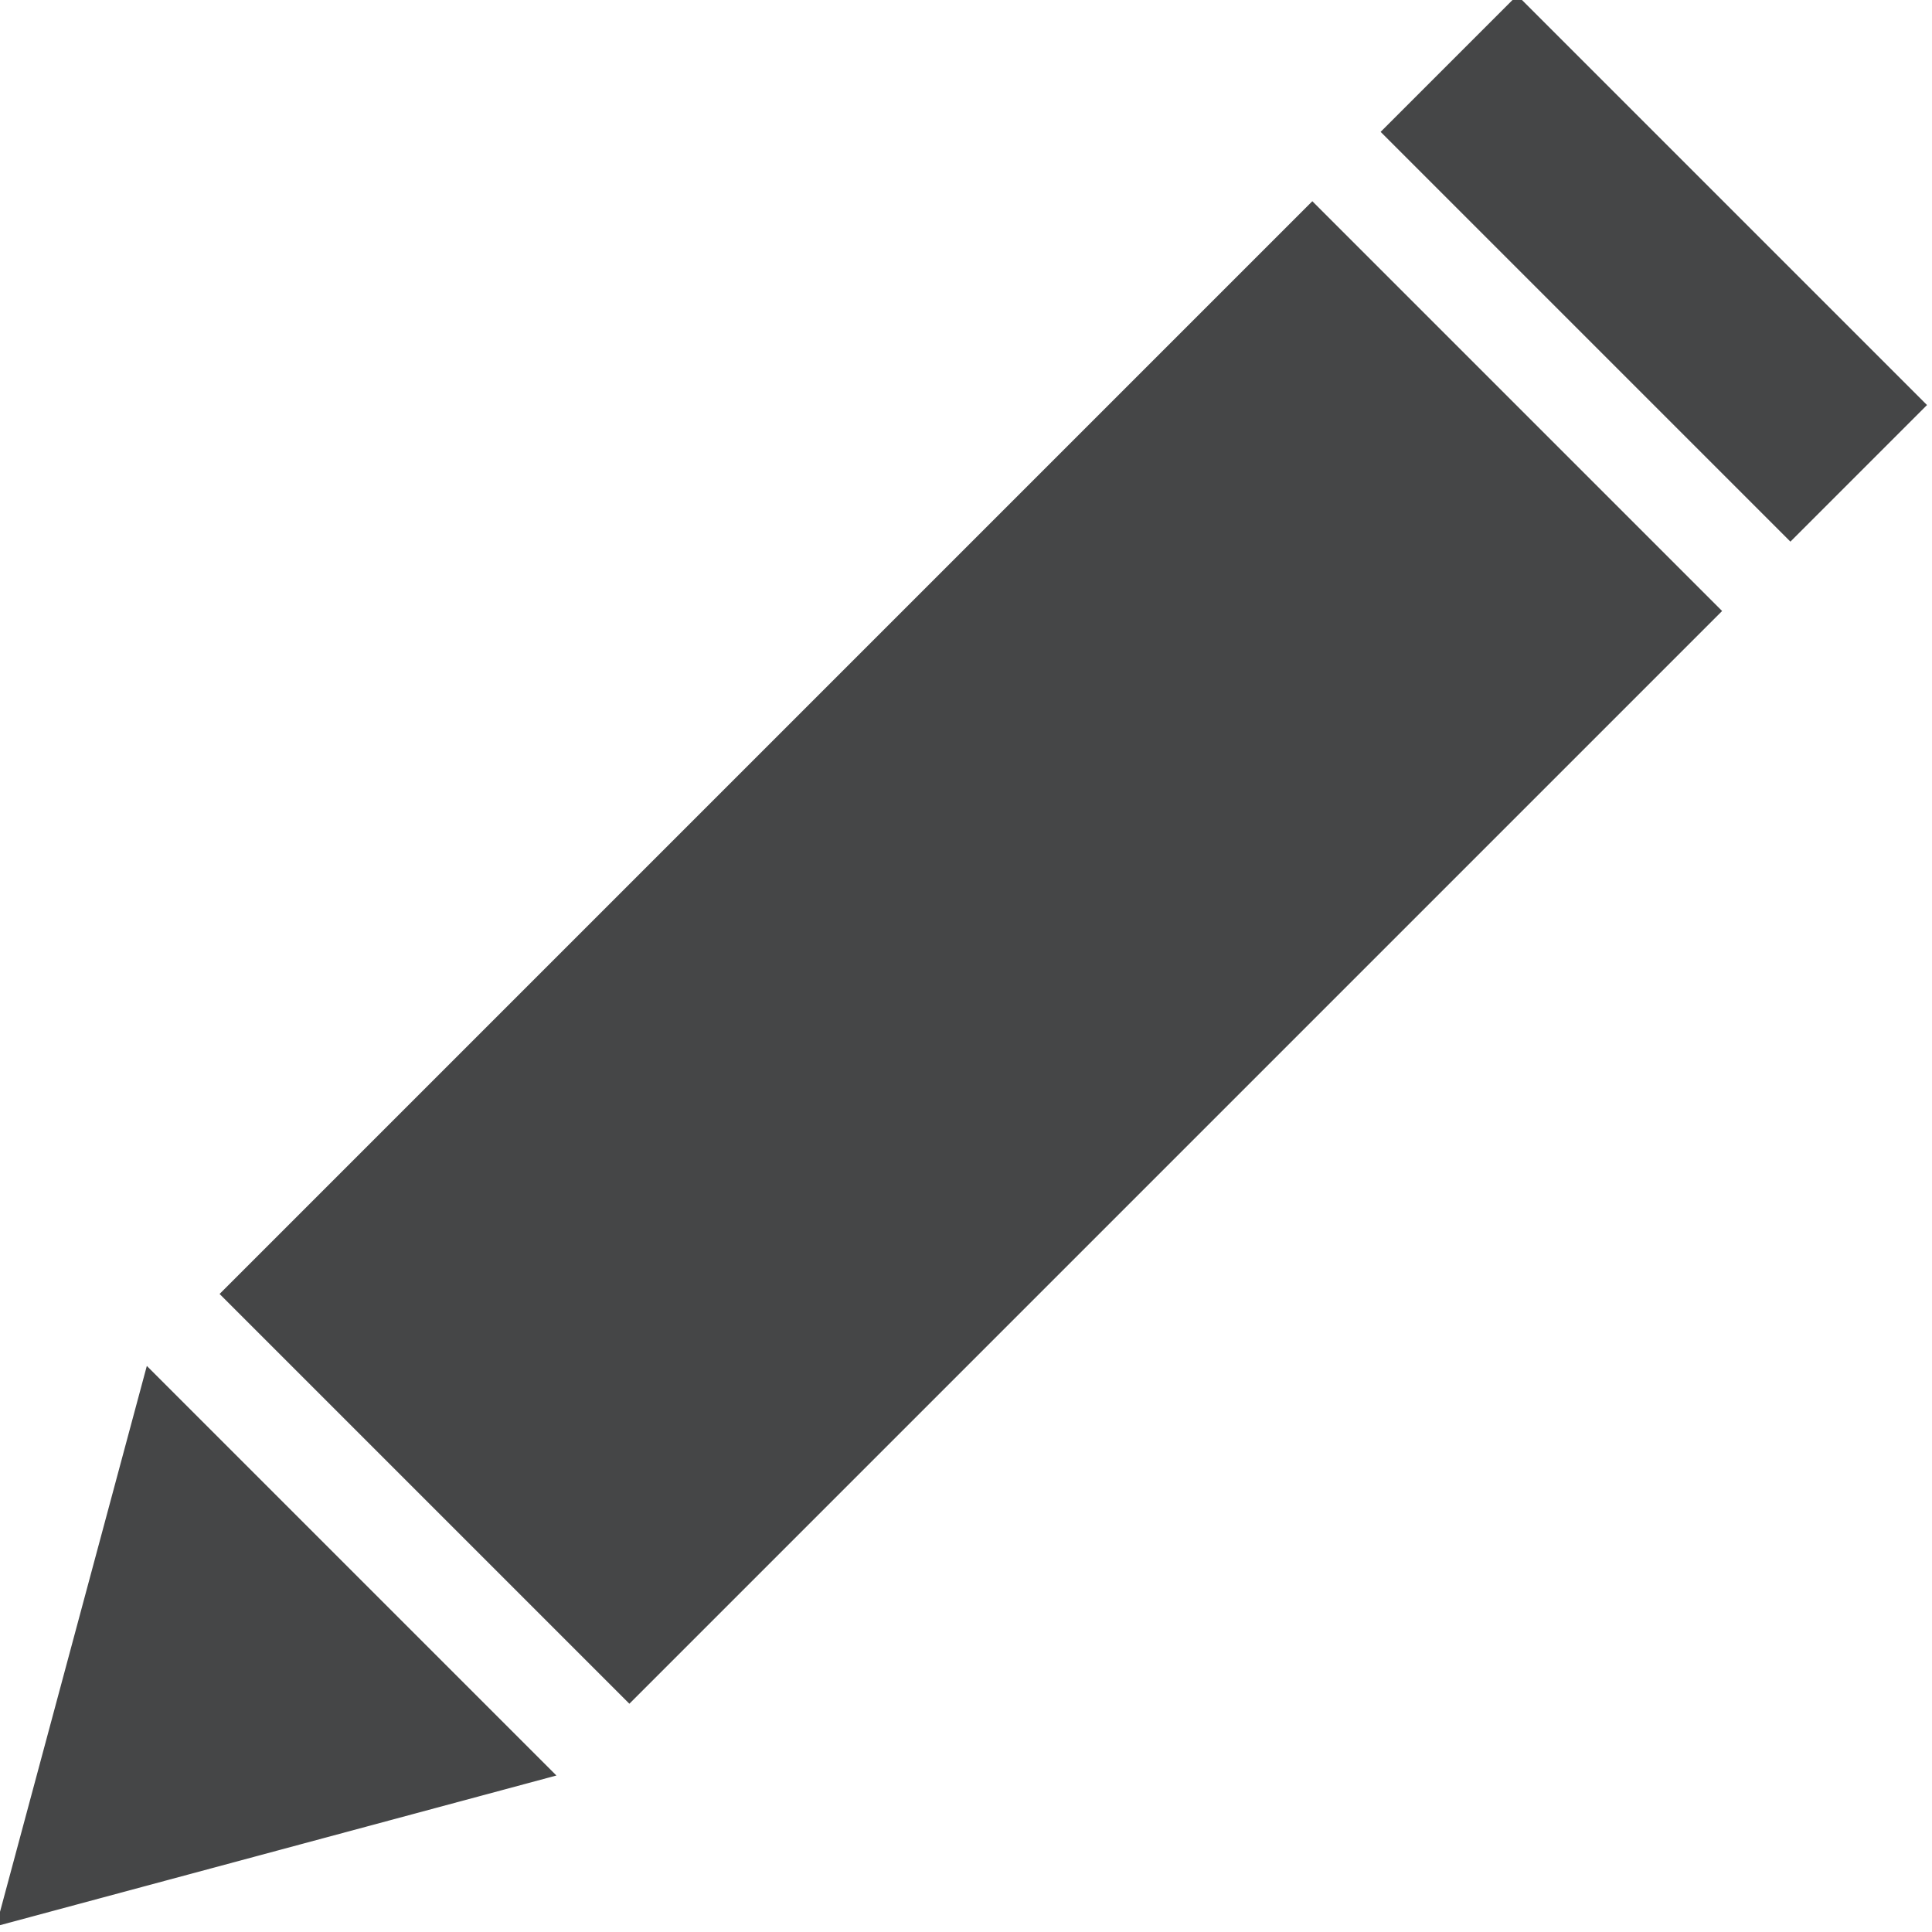 <?xml version="1.0" encoding="utf-8"?>
<!-- Generator: Adobe Illustrator 21.0.0, SVG Export Plug-In . SVG Version: 6.00 Build 0)  -->
<svg version="1.1" id="Слой_1" xmlns="http://www.w3.org/2000/svg" xmlns:xlink="http://www.w3.org/1999/xlink" x="0px" y="0px"
	 viewBox="0 0 100 100" style="enable-background:new 0 0 100 100;" xml:space="preserve">
<style type="text/css">
	.st0{fill:#454647;}
</style>
<g>
	<rect x="10.3" y="34.3" transform="matrix(0.707 -0.707 0.707 0.707 -20.166 50.007)" class="st0" width="80" height="30"/>
</g>
<rect x="80.6" y="-1.1" transform="matrix(0.707 -0.707 0.707 0.707 15.255 64.587)" class="st0" width="10" height="30"/>
<polygon class="st0" points="-0.2,99.7 7.6,70.7 28.8,91.9 "/>
</svg>

